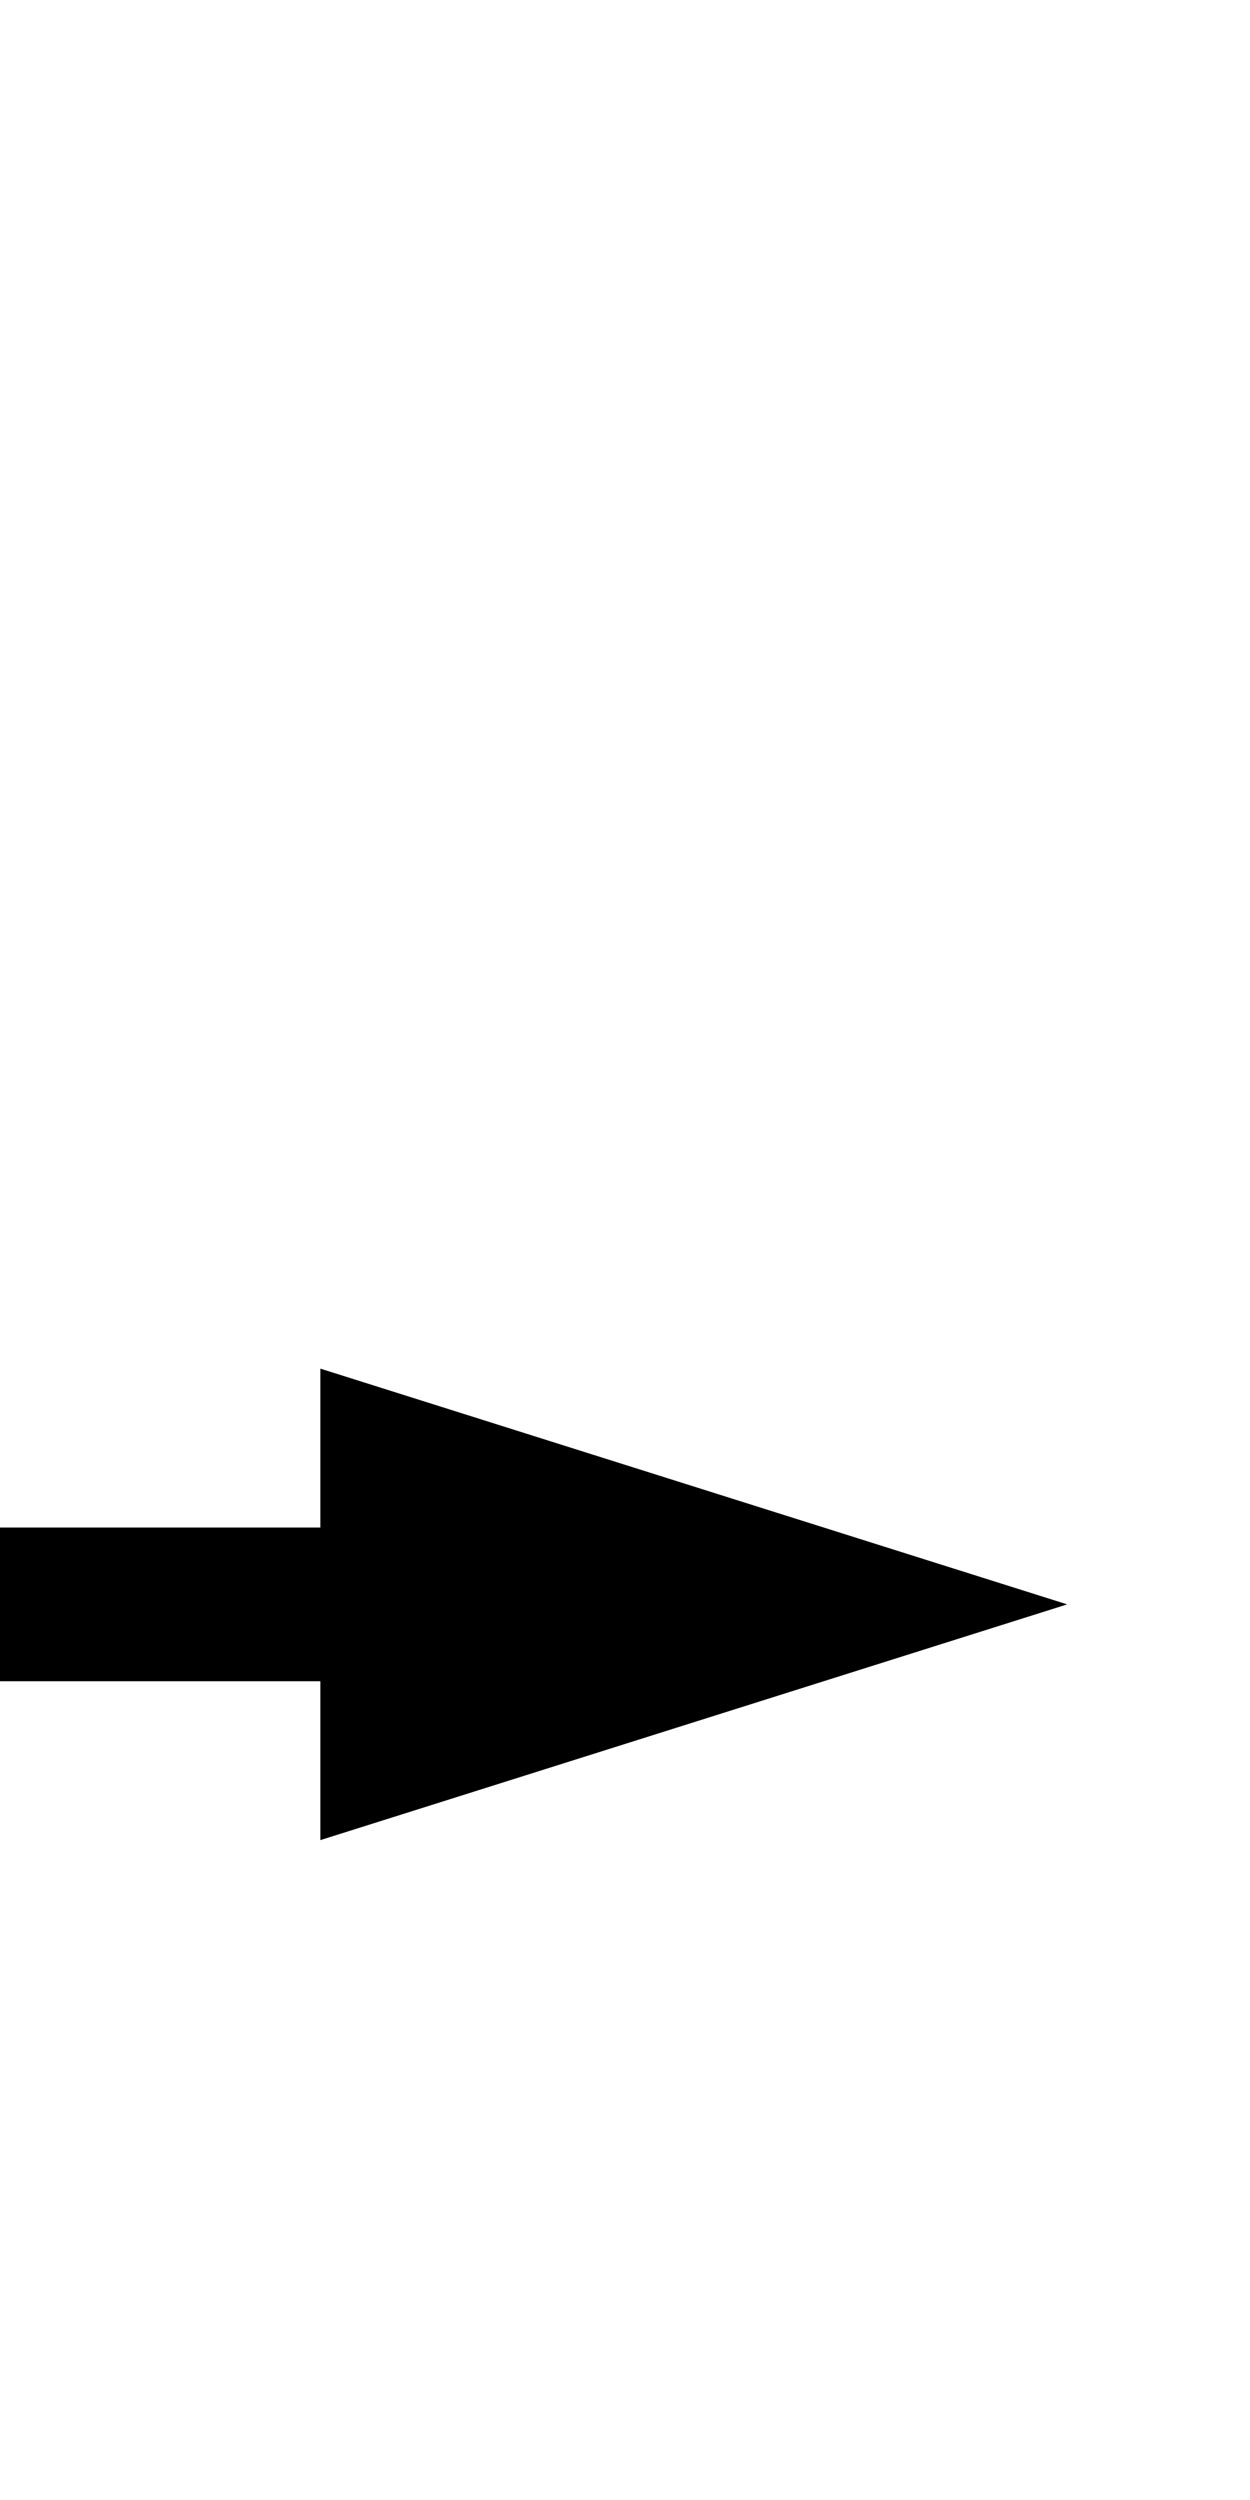 <?xml version="1.0" encoding="UTF-8" standalone="no"?>
<svg
   xmlns:dc="http://purl.org/dc/elements/1.1/"
   xmlns:cc="http://creativecommons.org/ns#"
   xmlns:rdf="http://www.w3.org/1999/02/22-rdf-syntax-ns#"
   xmlns:svg="http://www.w3.org/2000/svg"
   xmlns="http://www.w3.org/2000/svg"
   xmlns:sodipodi="http://sodipodi.sourceforge.net/DTD/sodipodi-0.dtd"
   xmlns:inkscape="http://www.inkscape.org/namespaces/inkscape"
   version="1.1"
   viewBox="0 -390 1000 2000"
   id="svg4185"
   inkscape:version="0.91 r13725"
   sodipodi:docname="arrow-right.svg"
   width="1000"
   height="2000">
  <defs
     id="defs4193" />
  <sodipodi:namedview
     pagecolor="#ffffff"
     bordercolor="#666666"
     borderopacity="1"
     objecttolerance="10"
     gridtolerance="10"
     guidetolerance="10"
     inkscape:pageopacity="0"
     inkscape:pageshadow="2"
     inkscape:window-width="1920"
     inkscape:window-height="1018"
     id="namedview4191"
     showgrid="false"
     showguides="true"
     inkscape:guide-bbox="true"
     inkscape:snap-object-midpoints="true"
     inkscape:snap-center="true"
     inkscape:snap-midpoints="true"
     inkscape:snap-smooth-nodes="true"
     inkscape:object-nodes="true"
     inkscape:snap-intersection-paths="true"
     inkscape:object-paths="true"
     inkscape:snap-page="true"
     inkscape:zoom="0.236"
     inkscape:cx="222.04506"
     inkscape:cy="909.84233"
     inkscape:window-x="1912"
     inkscape:window-y="-8"
     inkscape:window-maximized="1"
     inkscape:current-layer="svg4185"
     fit-margin-top="567"
     fit-margin-left="0"
     fit-margin-right="0"
     fit-margin-bottom="0"
     inkscape:snap-nodes="true">
    <sodipodi:guide
       position="421.441,0.717"
       orientation="0,1"
       id="guide4737" />
    <sodipodi:guide
       position="420.946,0"
       orientation="0,1"
       id="guide4739" />
    <sodipodi:guide
       position="2000,1573.013"
       orientation="1,0"
       id="guide4741" />
    <sodipodi:guide
       position="0,1692.862"
       orientation="1,0"
       id="guide4743" />
    <sodipodi:guide
       position="2300.847,1474.576"
       orientation="1,0"
       id="guide4747" />
    <sodipodi:guide
       position="422.174,0.213"
       orientation="0,1"
       id="guide4770"
       inkscape:label=""
       inkscape:color="rgb(0,0,255)" />
    <sodipodi:guide
       position="422.088,0.145"
       orientation="0,1"
       id="guide4772"
       inkscape:label=""
       inkscape:color="rgb(0,0,255)" />
    <sodipodi:guide
       position="421.971,0.358"
       orientation="0,1"
       id="guide5383" />
    <sodipodi:guide
       position="2682.203,1402.542"
       orientation="1,0"
       id="guide5387" />
    <sodipodi:guide
       position="2165.254,1453.39"
       orientation="1,0"
       id="guide5389" />
    <sodipodi:guide
       position="421.728,0.27"
       orientation="-0.924,0.383"
       id="guide5391"
       inkscape:label=""
       inkscape:color="rgb(0,0,255)" />
    <sodipodi:guide
       position="421.441,0.358"
       orientation="-0.415,-0.91"
       id="guide5412"
       inkscape:label=""
       inkscape:color="rgb(0,0,255)" />
    <sodipodi:guide
       position="3907.065,716.5"
       orientation="0,1"
       id="guide18226"
       inkscape:label=""
       inkscape:color="rgb(0,0,255)" />
    <sodipodi:guide
       position="1000,1000.568"
       orientation="1,0"
       id="guide18230"
       inkscape:label=""
       inkscape:color="rgb(0,0,255)" />
    <sodipodi:guide
       position="116.852,716.5"
       orientation="0,1"
       id="guide18236" />
    <sodipodi:guide
       position="1239.407,1246.128"
       orientation="0,1"
       id="guide21660" />
    <sodipodi:guide
       position="2000,811.974"
       orientation="1,0"
       id="guide21664"
       inkscape:label=""
       inkscape:color="rgb(0,0,255)" />
    <sodipodi:guide
       position="661.017,905.097"
       orientation="0,1"
       id="guide21669" />
  </sodipodi:namedview>
  <path
     style="opacity:1;fill:#000000;fill-opacity:1;fill-rule:nonzero;stroke:none;stroke-width:1;stroke-linecap:round;stroke-linejoin:miter;stroke-miterlimit:4;stroke-dasharray:4, 4;stroke-dashoffset:0;stroke-opacity:1"
     d="M 256.283,704.902 853.74,893.5 l -597.457,188.598 0,-127.119 -256.283,0 0,-122.957 256.283,0 0,-127.119 z"
     id="rect21662"
     inkscape:connector-curvature="0" />
</svg>
